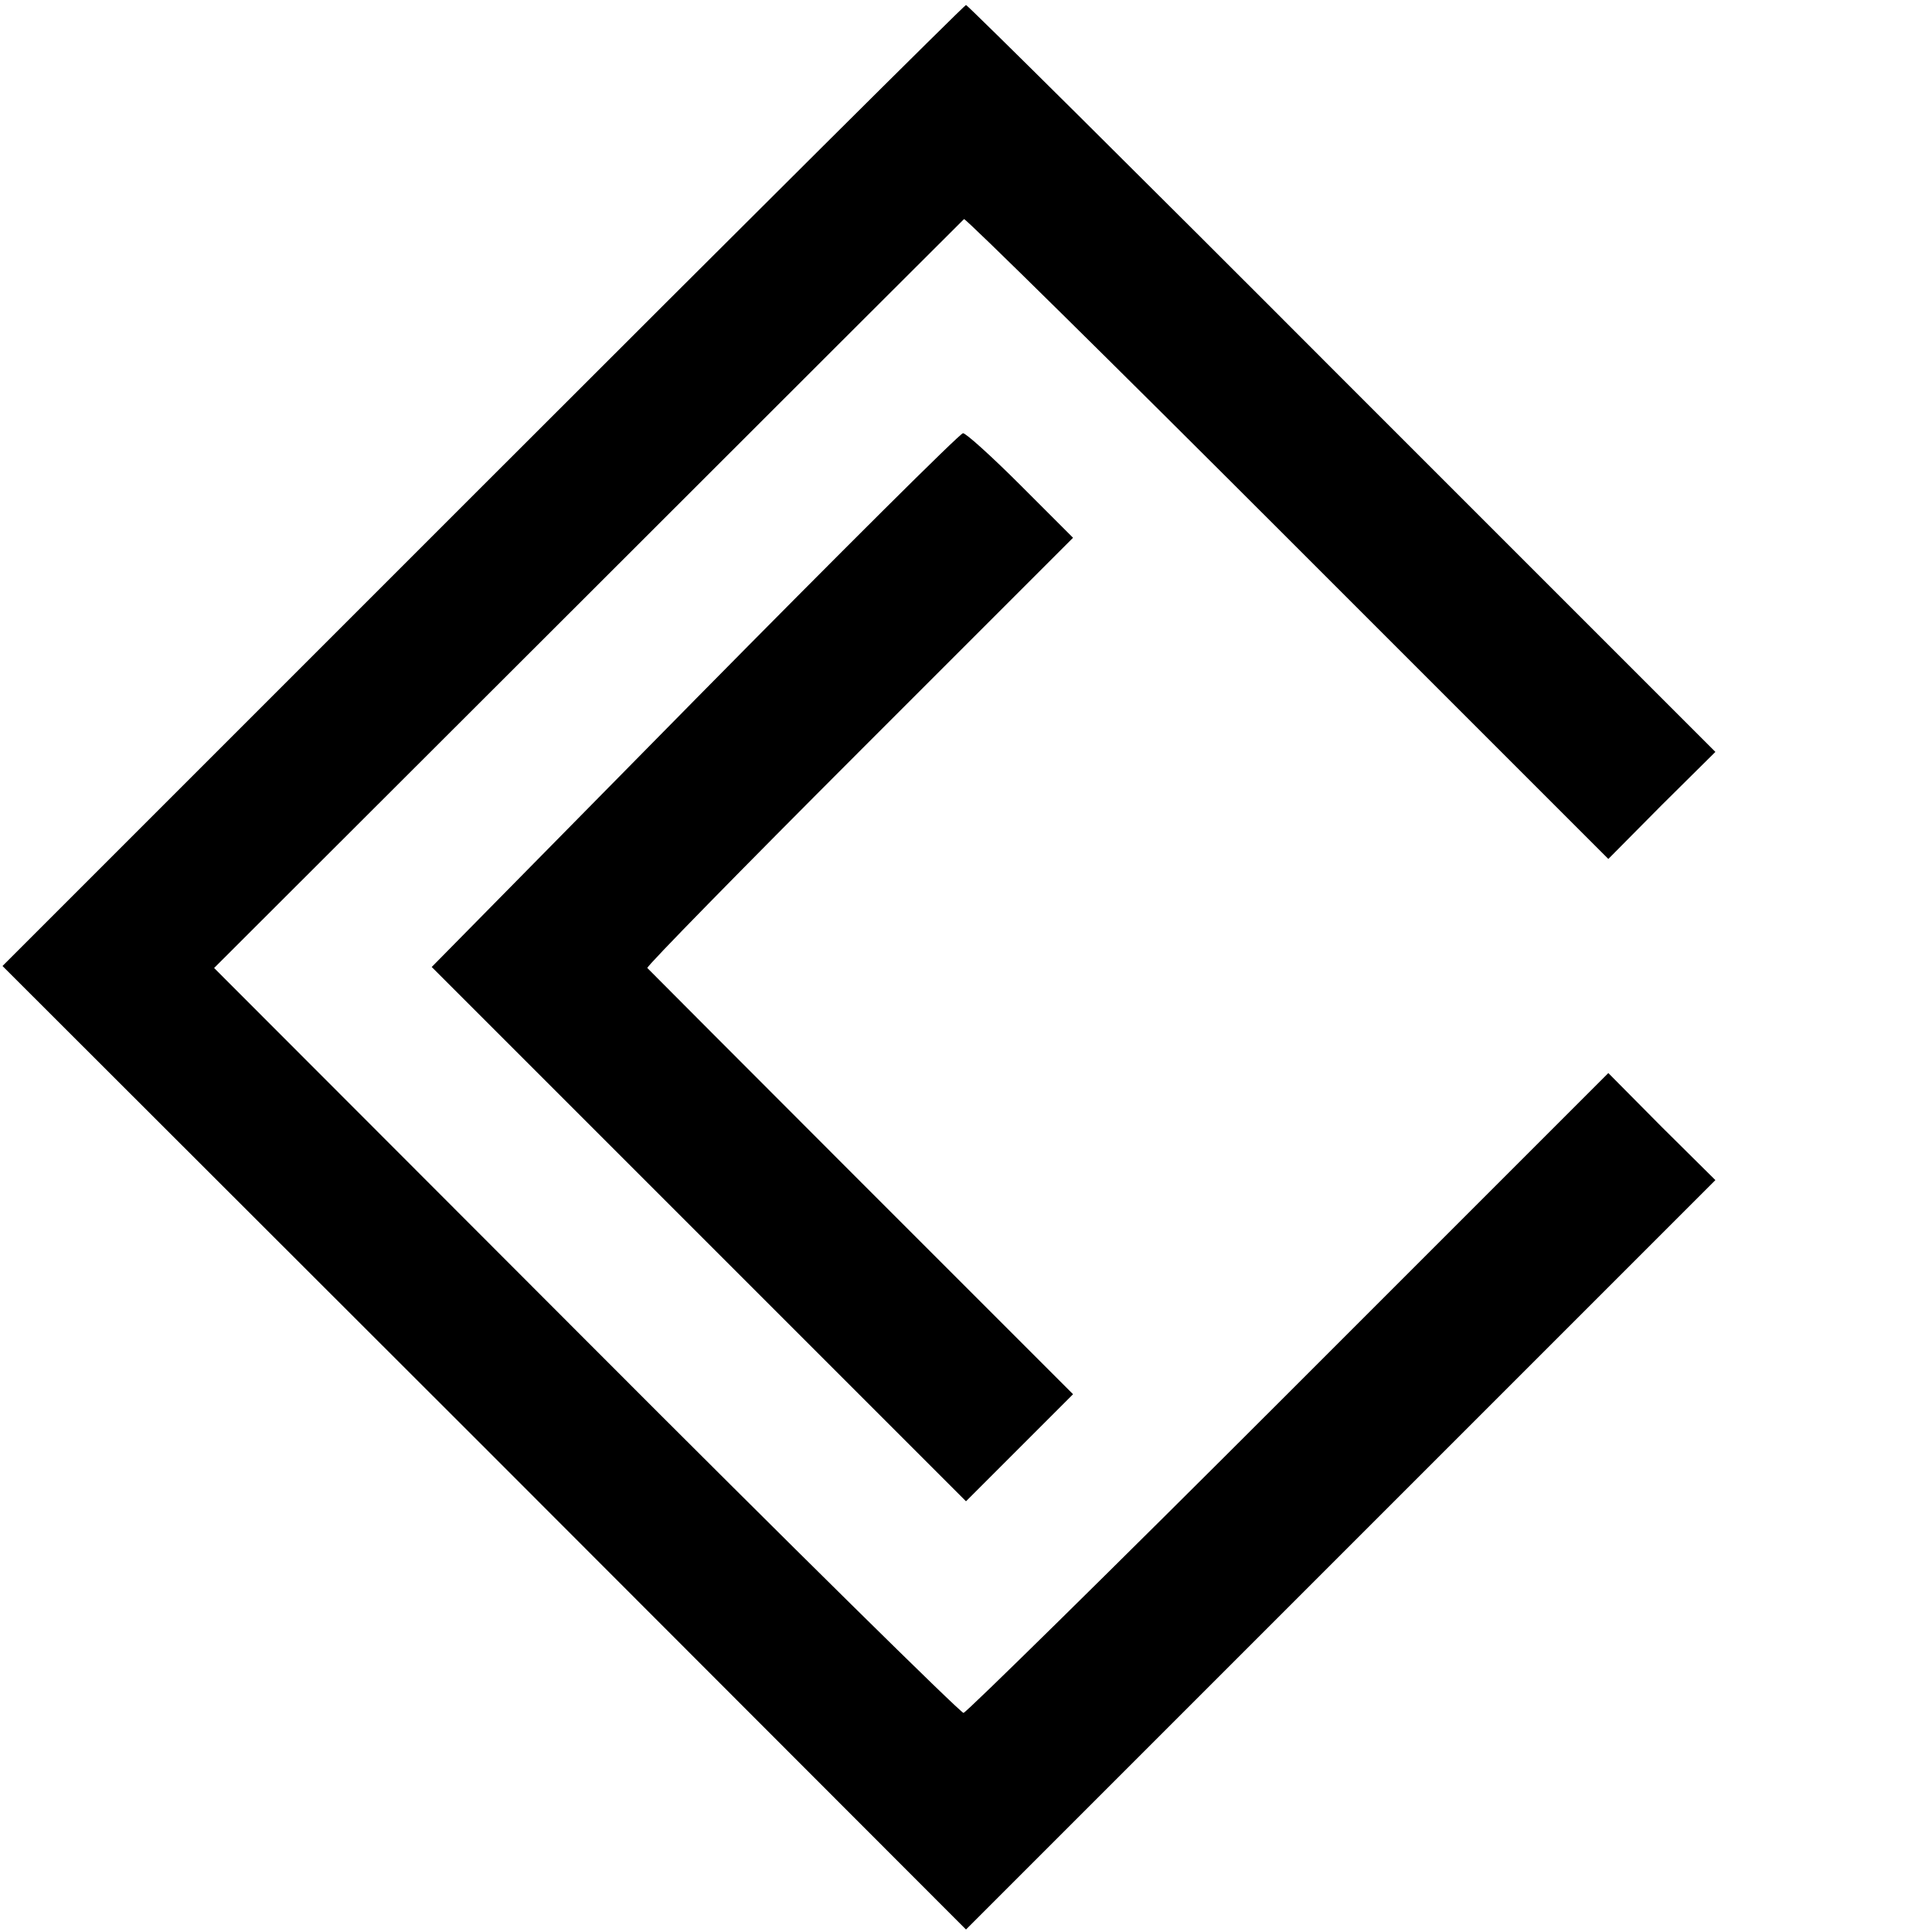 <?xml version="1.0" standalone="no"?>
<!DOCTYPE svg PUBLIC "-//W3C//DTD SVG 20010904//EN"
 "http://www.w3.org/TR/2001/REC-SVG-20010904/DTD/svg10.dtd">
<svg version="1.0" xmlns="http://www.w3.org/2000/svg"
 width="388pt" height="388pt" viewBox="0 0 388 388"
 preserveAspectRatio="xMidYMid meet">

<g transform="translate(0,388) scale(0.1,-0.1)"
fill="#000000" stroke="none">
<path d="M970 2905 l-965 -965 968 -967 967 -968 752 752 753 753 -108 107
-107 108 -643 -643 c-353 -353 -647 -642 -652 -642 -6 0 -347 336 -758 748
l-747 748 750 749 c413 413 753 752 756 755 3 2 295 -286 649 -640 l645 -645
107 108 108 107 -750 750 c-412 413 -752 750 -755 750 -3 0 -439 -434 -970
-965z"/>
<path d="M1395 2474 l-528 -536 536 -536 537 -537 107 107 108 108 -425 425
c-234 234 -427 428 -430 431 -2 3 189 198 425 434 l430 430 -105 105 c-58 58
-110 105 -116 105 -6 0 -248 -241 -539 -536z"/>
</g>
</svg>
